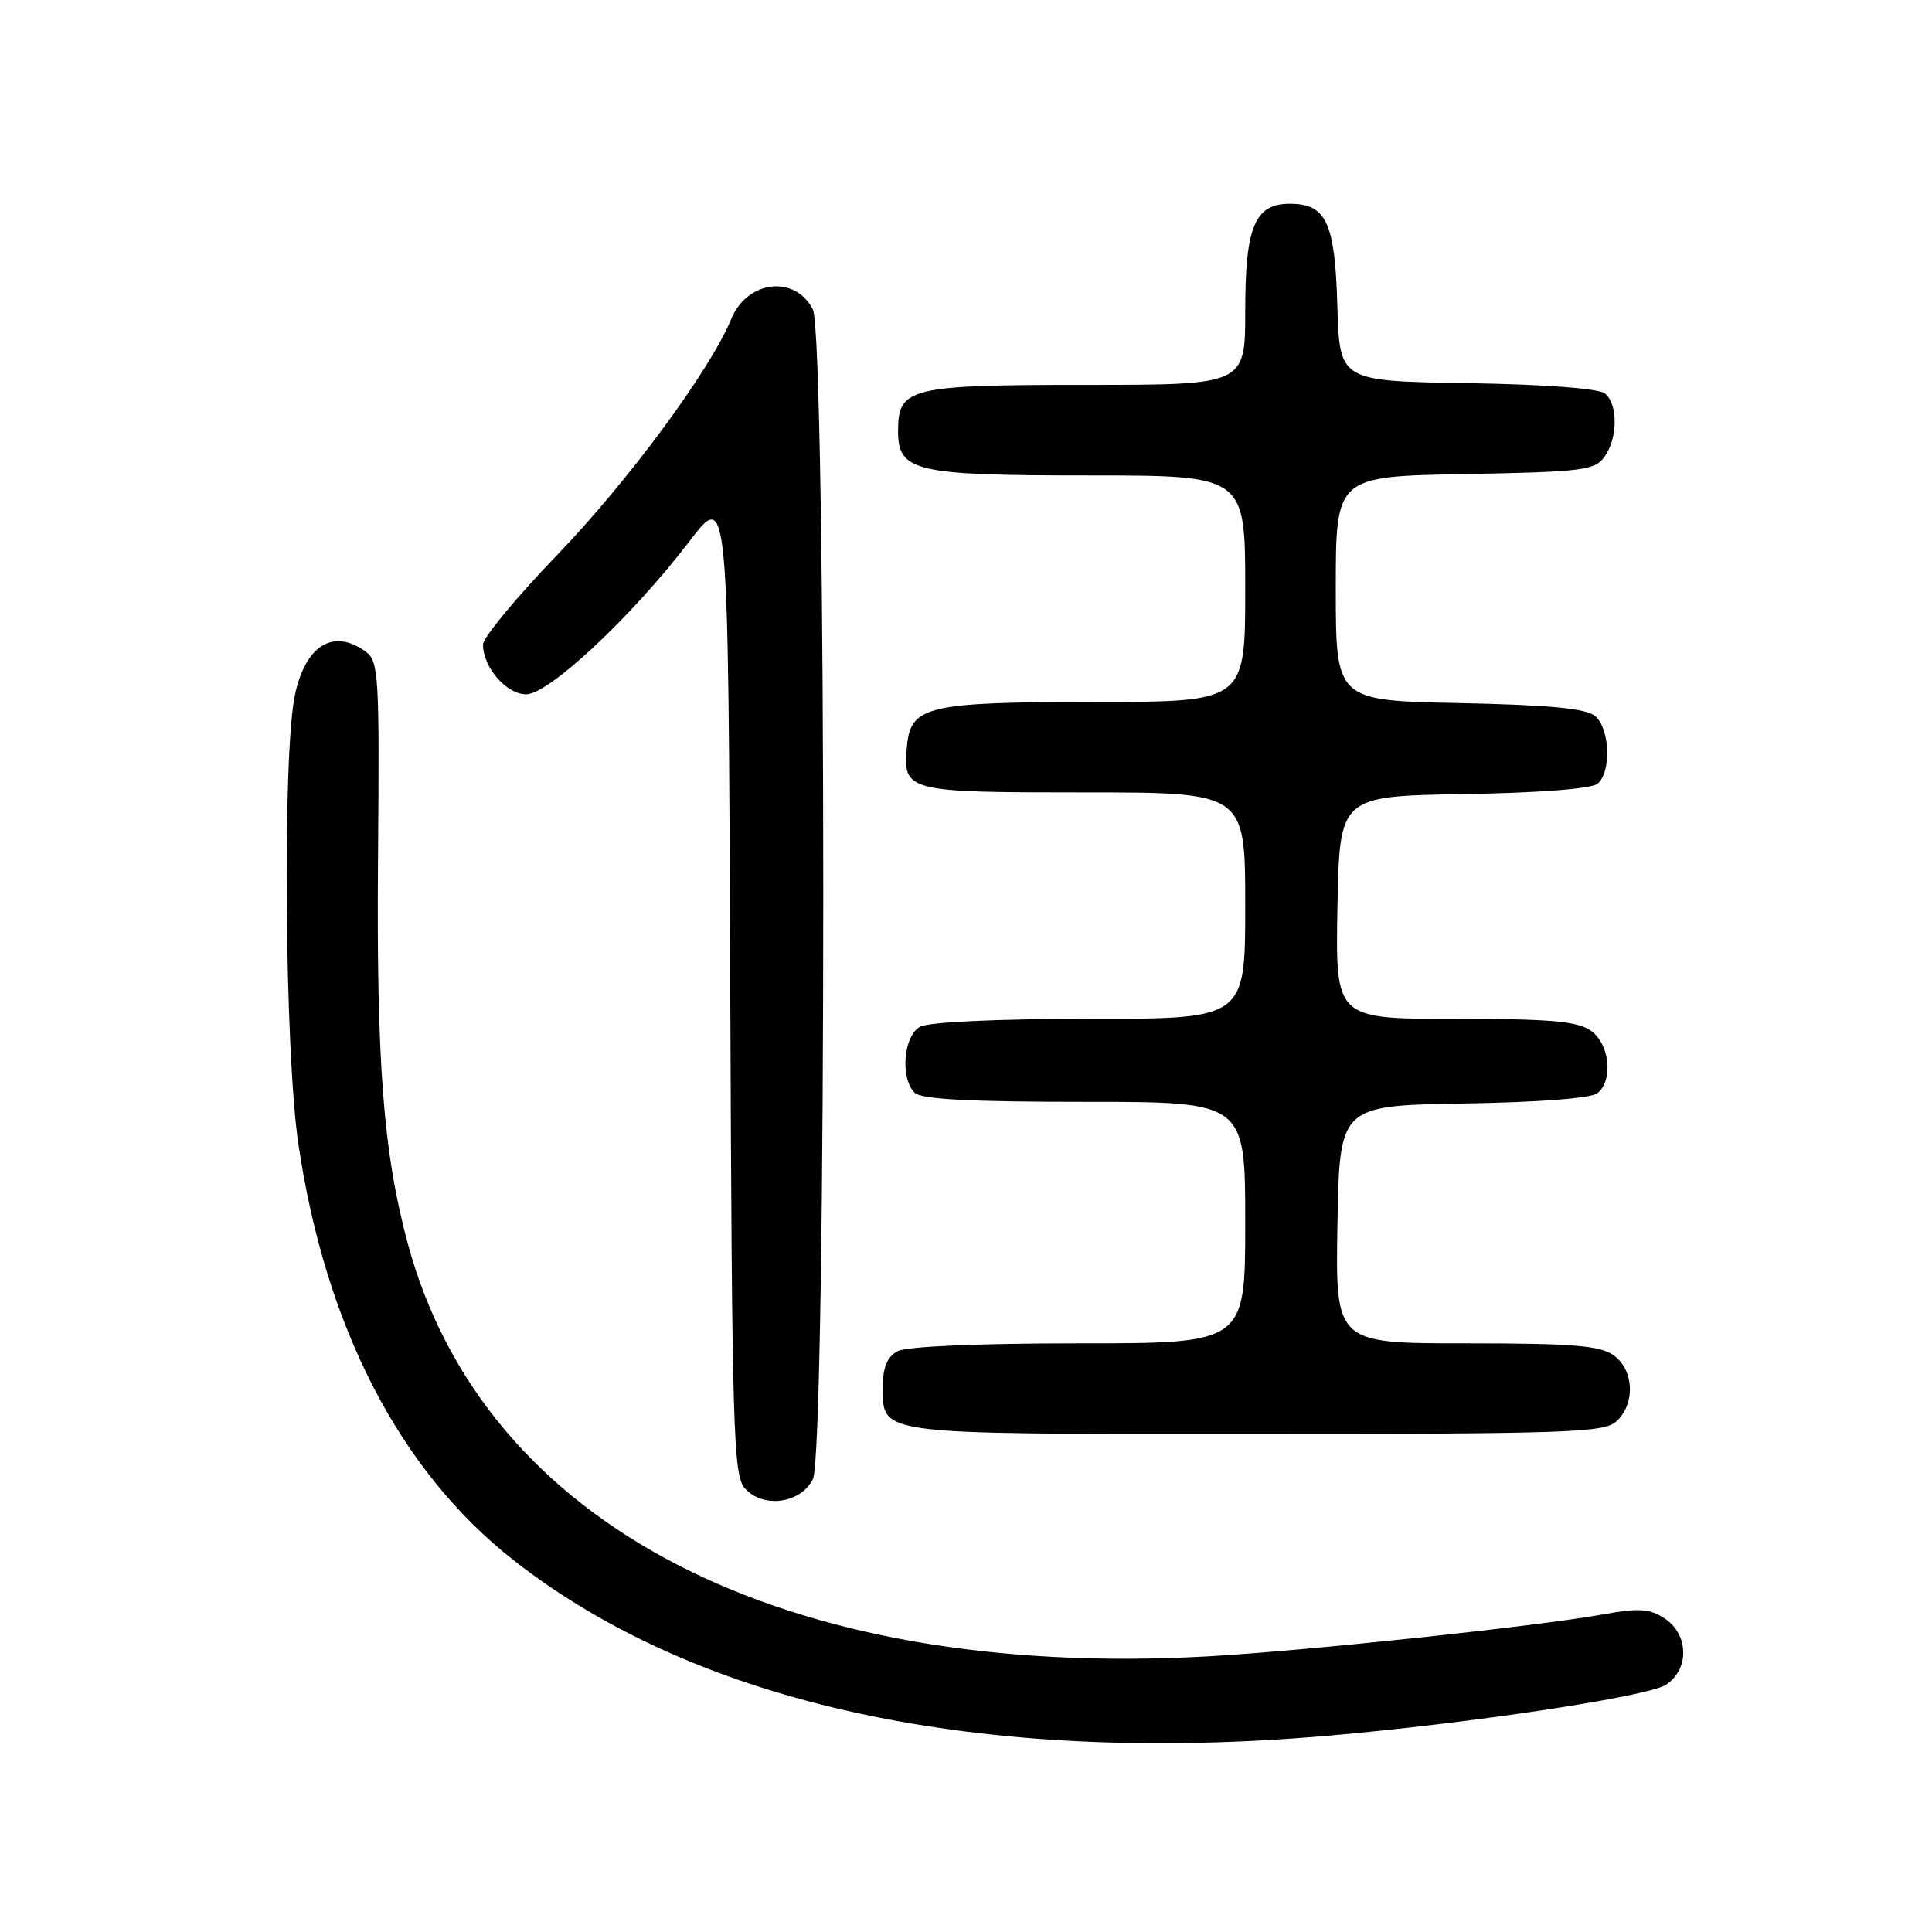 <?xml version="1.0" encoding="UTF-8" standalone="no"?>
<!DOCTYPE svg PUBLIC "-//W3C//DTD SVG 1.1//EN" "http://www.w3.org/Graphics/SVG/1.1/DTD/svg11.dtd" >
<svg xmlns="http://www.w3.org/2000/svg" xmlns:xlink="http://www.w3.org/1999/xlink" version="1.1" viewBox="0 0 256 256">
 <g >
 <path fill="currentColor"
d=" M 176.00 229.99 C 194.86 228.35 218.34 224.81 220.75 223.24 C 223.87 221.20 223.78 216.56 220.58 214.46 C 218.57 213.14 217.21 213.05 212.33 213.93 C 203.42 215.52 172.89 218.76 160.00 219.48 C 103.77 222.60 64.16 202.16 54.04 164.80 C 50.79 152.77 49.87 140.85 50.09 113.60 C 50.29 89.45 50.18 87.60 48.46 86.35 C 44.19 83.23 40.49 85.48 39.09 92.04 C 37.41 99.83 37.72 139.33 39.54 151.62 C 43.15 175.91 53.01 194.97 68.11 206.78 C 92.58 225.94 129.94 233.98 176.00 229.99 Z  M 107.71 196.00 C 109.55 192.36 109.54 44.63 107.71 41.01 C 105.38 36.40 99.02 37.12 96.91 42.24 C 94.10 49.05 83.27 63.73 73.82 73.54 C 68.42 79.15 64.00 84.49 64.00 85.40 C 64.00 88.42 67.10 92.00 69.71 92.00 C 72.74 92.00 83.76 81.67 91.34 71.74 C 96.50 64.97 96.50 64.97 96.76 130.17 C 96.99 189.77 97.16 195.52 98.71 197.23 C 101.13 199.90 106.09 199.23 107.71 196.00 Z  M 214.17 188.35 C 216.73 186.03 216.52 181.48 213.78 179.56 C 211.97 178.29 208.29 178.00 194.25 178.00 C 176.95 178.00 176.95 178.00 177.22 162.25 C 177.50 146.50 177.50 146.50 193.93 146.22 C 203.97 146.06 210.87 145.52 211.68 144.85 C 213.80 143.09 213.29 138.31 210.78 136.56 C 208.99 135.31 205.44 135.00 192.75 135.00 C 176.95 135.00 176.95 135.00 177.22 120.25 C 177.50 105.50 177.50 105.50 193.93 105.22 C 203.97 105.06 210.87 104.52 211.68 103.85 C 213.54 102.31 213.33 96.52 211.35 94.87 C 210.14 93.87 205.33 93.41 193.35 93.16 C 177.00 92.83 177.00 92.83 177.00 77.98 C 177.00 63.13 177.00 63.13 194.08 62.82 C 209.63 62.53 211.29 62.33 212.58 60.56 C 214.37 58.12 214.42 53.59 212.68 52.15 C 211.86 51.47 204.84 50.94 194.43 50.77 C 177.50 50.50 177.50 50.50 177.21 40.54 C 176.89 29.46 175.75 27.00 170.90 27.00 C 166.26 27.00 165.00 30.04 165.00 41.22 C 165.00 51.00 165.00 51.00 143.83 51.00 C 120.52 51.00 119.00 51.37 119.00 57.10 C 119.00 62.49 121.19 63.00 144.22 63.00 C 165.00 63.00 165.00 63.00 165.00 78.00 C 165.00 93.00 165.00 93.00 145.25 93.01 C 122.86 93.03 120.69 93.53 120.18 98.84 C 119.60 104.89 120.01 105.00 143.62 105.00 C 165.00 105.00 165.00 105.00 165.00 120.00 C 165.00 135.00 165.00 135.00 144.43 135.00 C 132.17 135.00 123.09 135.42 121.93 136.04 C 119.72 137.22 119.25 142.85 121.20 144.80 C 122.06 145.66 128.47 146.00 143.70 146.00 C 165.00 146.00 165.00 146.00 165.00 162.00 C 165.00 178.00 165.00 178.00 142.93 178.00 C 129.64 178.00 120.10 178.41 118.93 179.04 C 117.61 179.75 117.00 181.13 117.00 183.46 C 117.00 190.25 115.12 190.00 166.24 190.00 C 207.74 190.00 212.53 189.83 214.17 188.35 Z "/>
</g>
</svg>